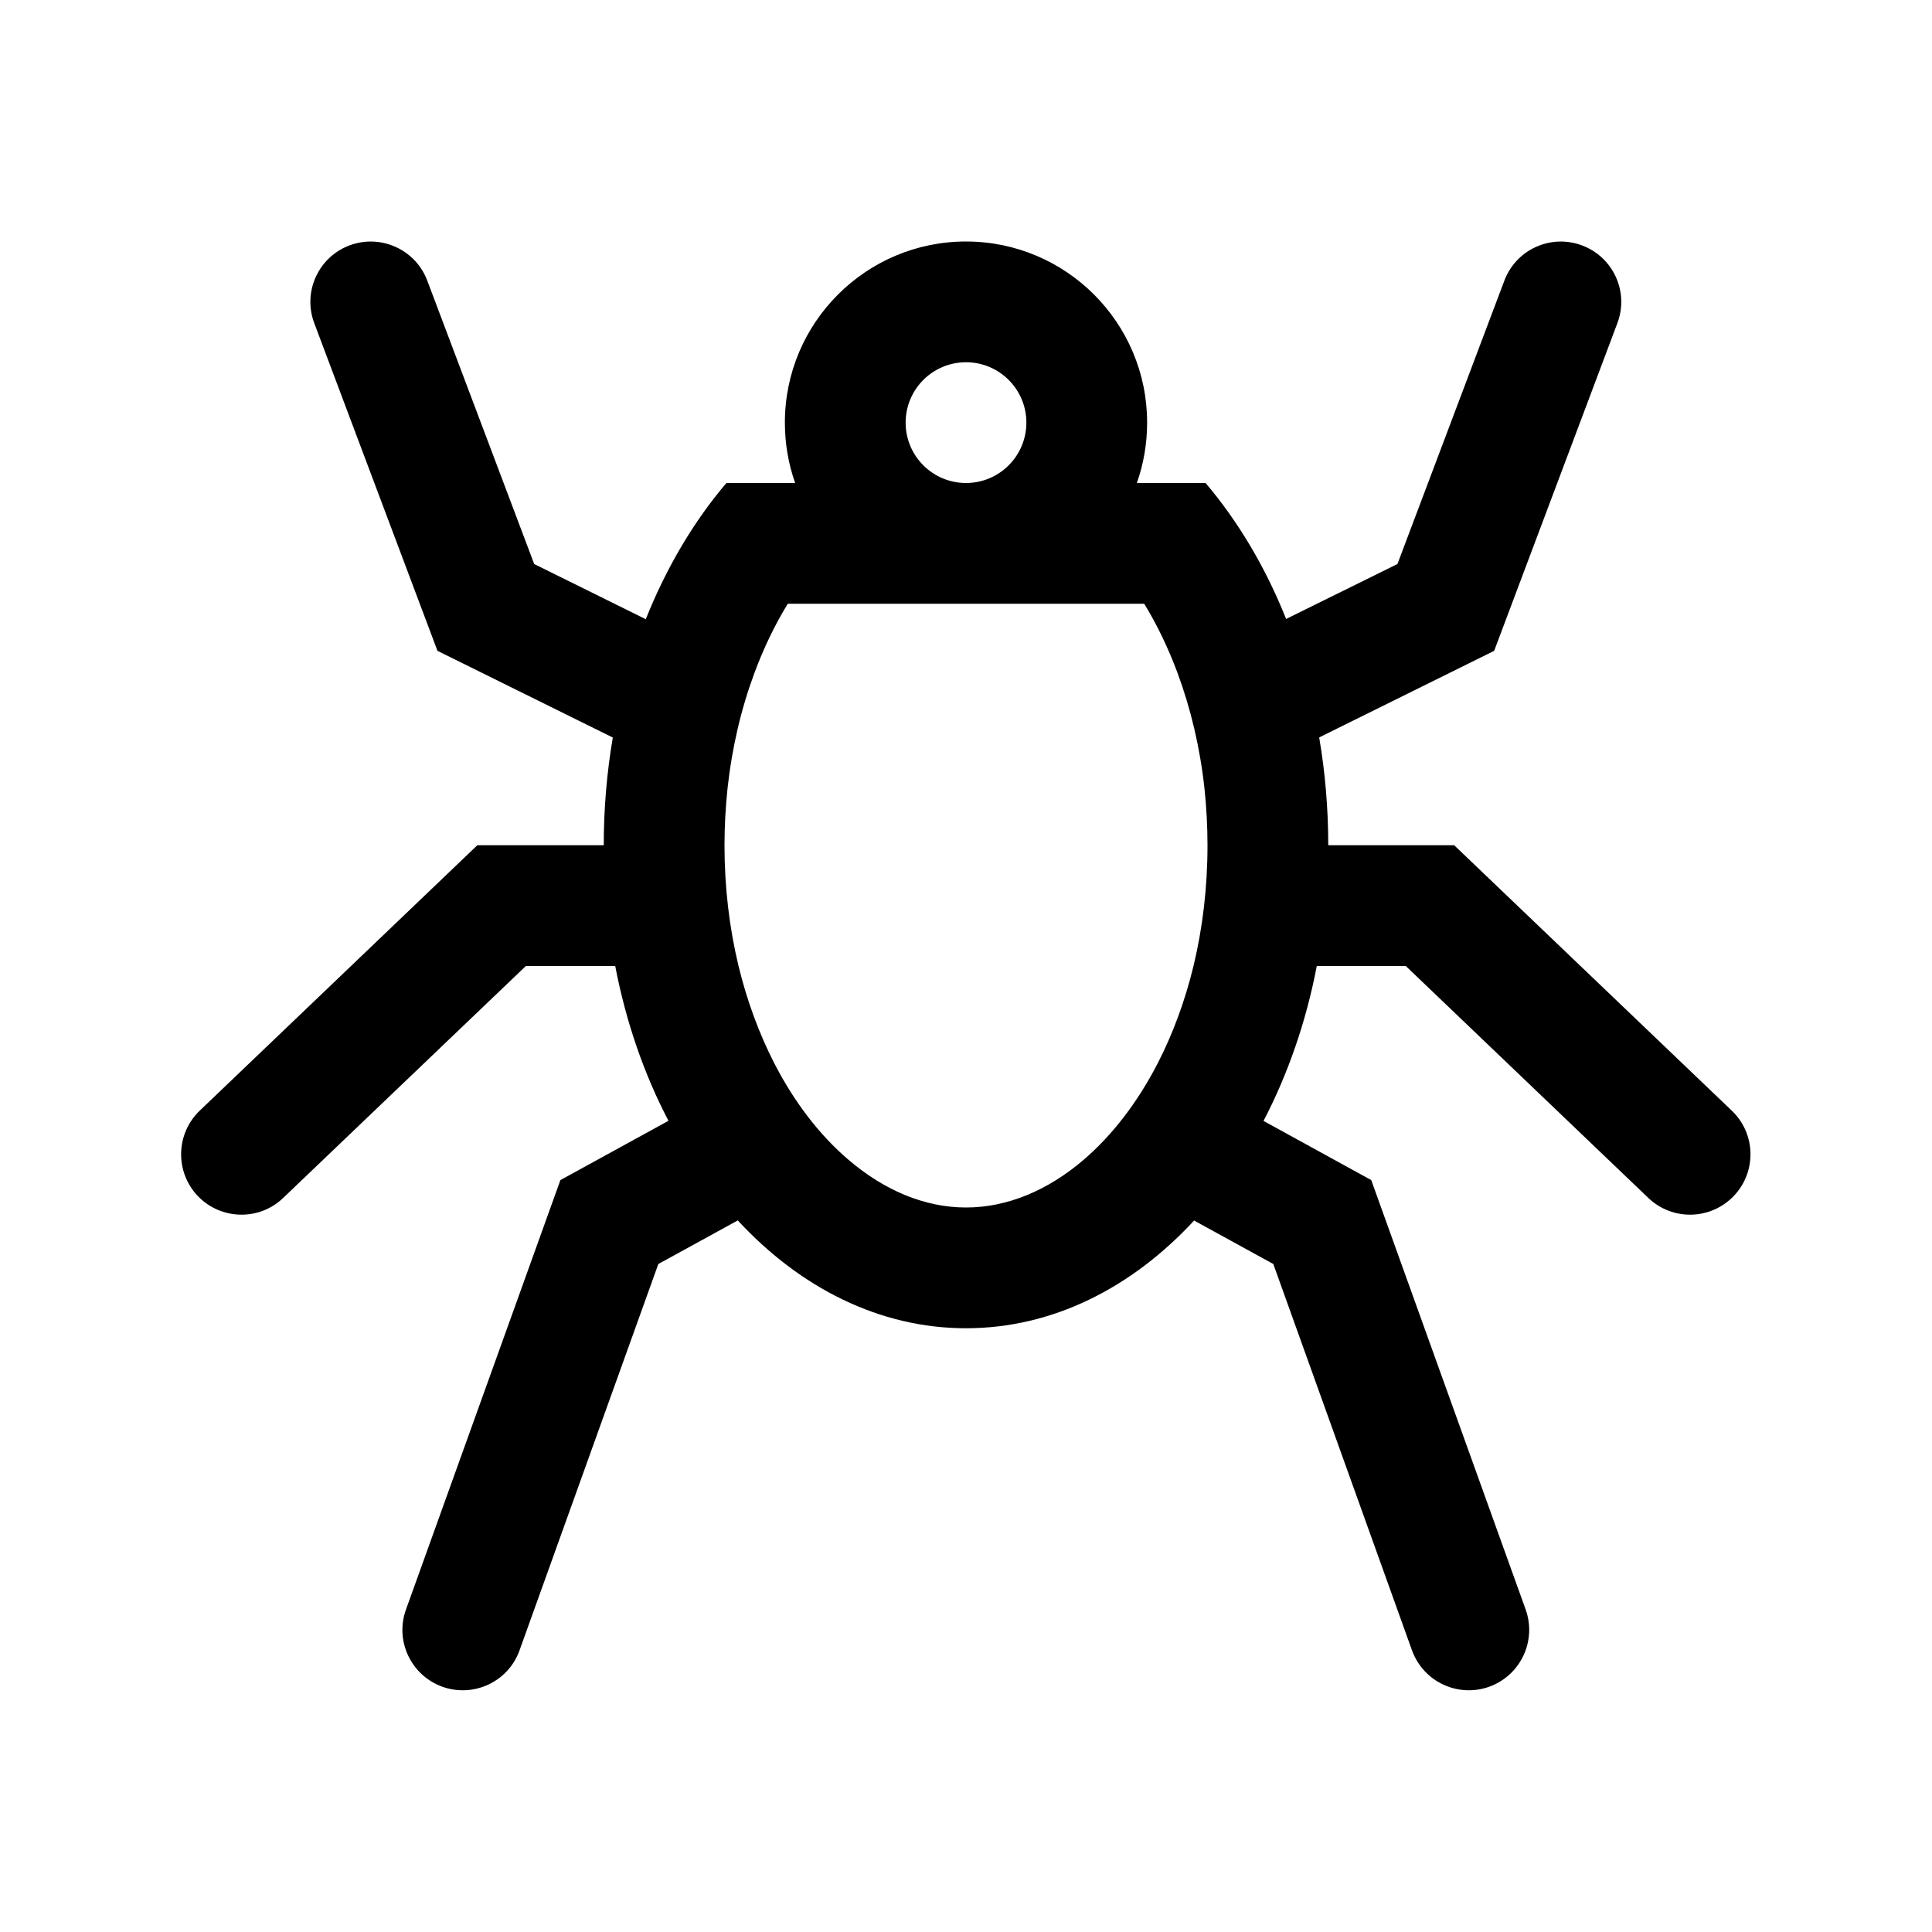 <svg xmlns="http://www.w3.org/2000/svg" width="16" height="16" viewBox="0 0 16 16"><path d="M10.651,5.126 L11.573,4.671 L12.457,2.328 C12.552,2.069 12.839,1.936 13.098,2.031 C13.358,2.126 13.491,2.413 13.396,2.672 L12.374,5.39 L10.925,6.107 C10.974,6.394 11,6.693 11,7 L12.043,7 L14.342,9.198 C14.542,9.389 14.549,9.705 14.358,9.905 C14.167,10.104 13.851,10.112 13.651,9.921 L11.642,8 L10.905,8 C10.816,8.466 10.664,8.899 10.464,9.283 L11.356,9.773 L12.634,13.327 C12.728,13.586 12.595,13.873 12.335,13.968 C12.076,14.062 11.789,13.929 11.694,13.669 L10.545,10.468 L9.889,10.108 C9.373,10.666 8.716,11 8,11 C7.284,11 6.626,10.665 6.11,10.107 L5.452,10.468 L4.302,13.669 C4.208,13.929 3.921,14.062 3.661,13.968 C3.402,13.873 3.268,13.586 3.363,13.327 L4.641,9.773 L5.536,9.282 C5.335,8.898 5.184,8.465 5.095,8 L4.355,8 L2.345,9.921 C2.146,10.112 1.829,10.104 1.638,9.905 C1.448,9.705 1.455,9.389 1.654,9.198 L3.953,7 L5,7 C5,6.693 5.026,6.395 5.075,6.108 L3.623,5.39 L2.601,2.672 C2.506,2.413 2.639,2.126 2.898,2.031 C3.157,1.936 3.445,2.069 3.54,2.328 L4.424,4.671 L5.348,5.128 C5.519,4.7 5.745,4.318 6.016,4 L6.585,4 C6.53,3.844 6.5,3.675 6.5,3.5 C6.5,2.672 7.172,2 8,2 C8.828,2 9.5,2.672 9.5,3.5 C9.5,3.675 9.47,3.844 9.415,4 L9.984,4 C10.254,4.318 10.481,4.699 10.651,5.126 L10.651,5.126 Z M8,4 C8.276,4 8.5,3.776 8.5,3.5 C8.5,3.224 8.276,3 8,3 C7.724,3 7.5,3.224 7.5,3.5 C7.5,3.776 7.724,4 8,4 Z M9.751,5.571 C9.675,5.367 9.583,5.175 9.476,5 L6.524,5 C6.417,5.175 6.324,5.367 6.248,5.573 C6.138,5.868 6.062,6.191 6.025,6.53 C6.009,6.684 6,6.841 6,7 C6,7.352 6.041,7.686 6.115,7.995 C6.186,8.289 6.287,8.56 6.41,8.801 C6.578,9.129 6.789,9.402 7.026,9.604 C7.321,9.857 7.657,10 8,10 C8.342,10 8.678,9.858 8.973,9.606 C9.21,9.403 9.421,9.13 9.589,8.803 C9.713,8.561 9.814,8.29 9.885,7.996 C9.959,7.687 10,7.352 10,7 C10,6.841 9.991,6.684 9.975,6.53 C9.938,6.191 9.861,5.867 9.751,5.571 L9.751,5.571 Z"/></svg>
